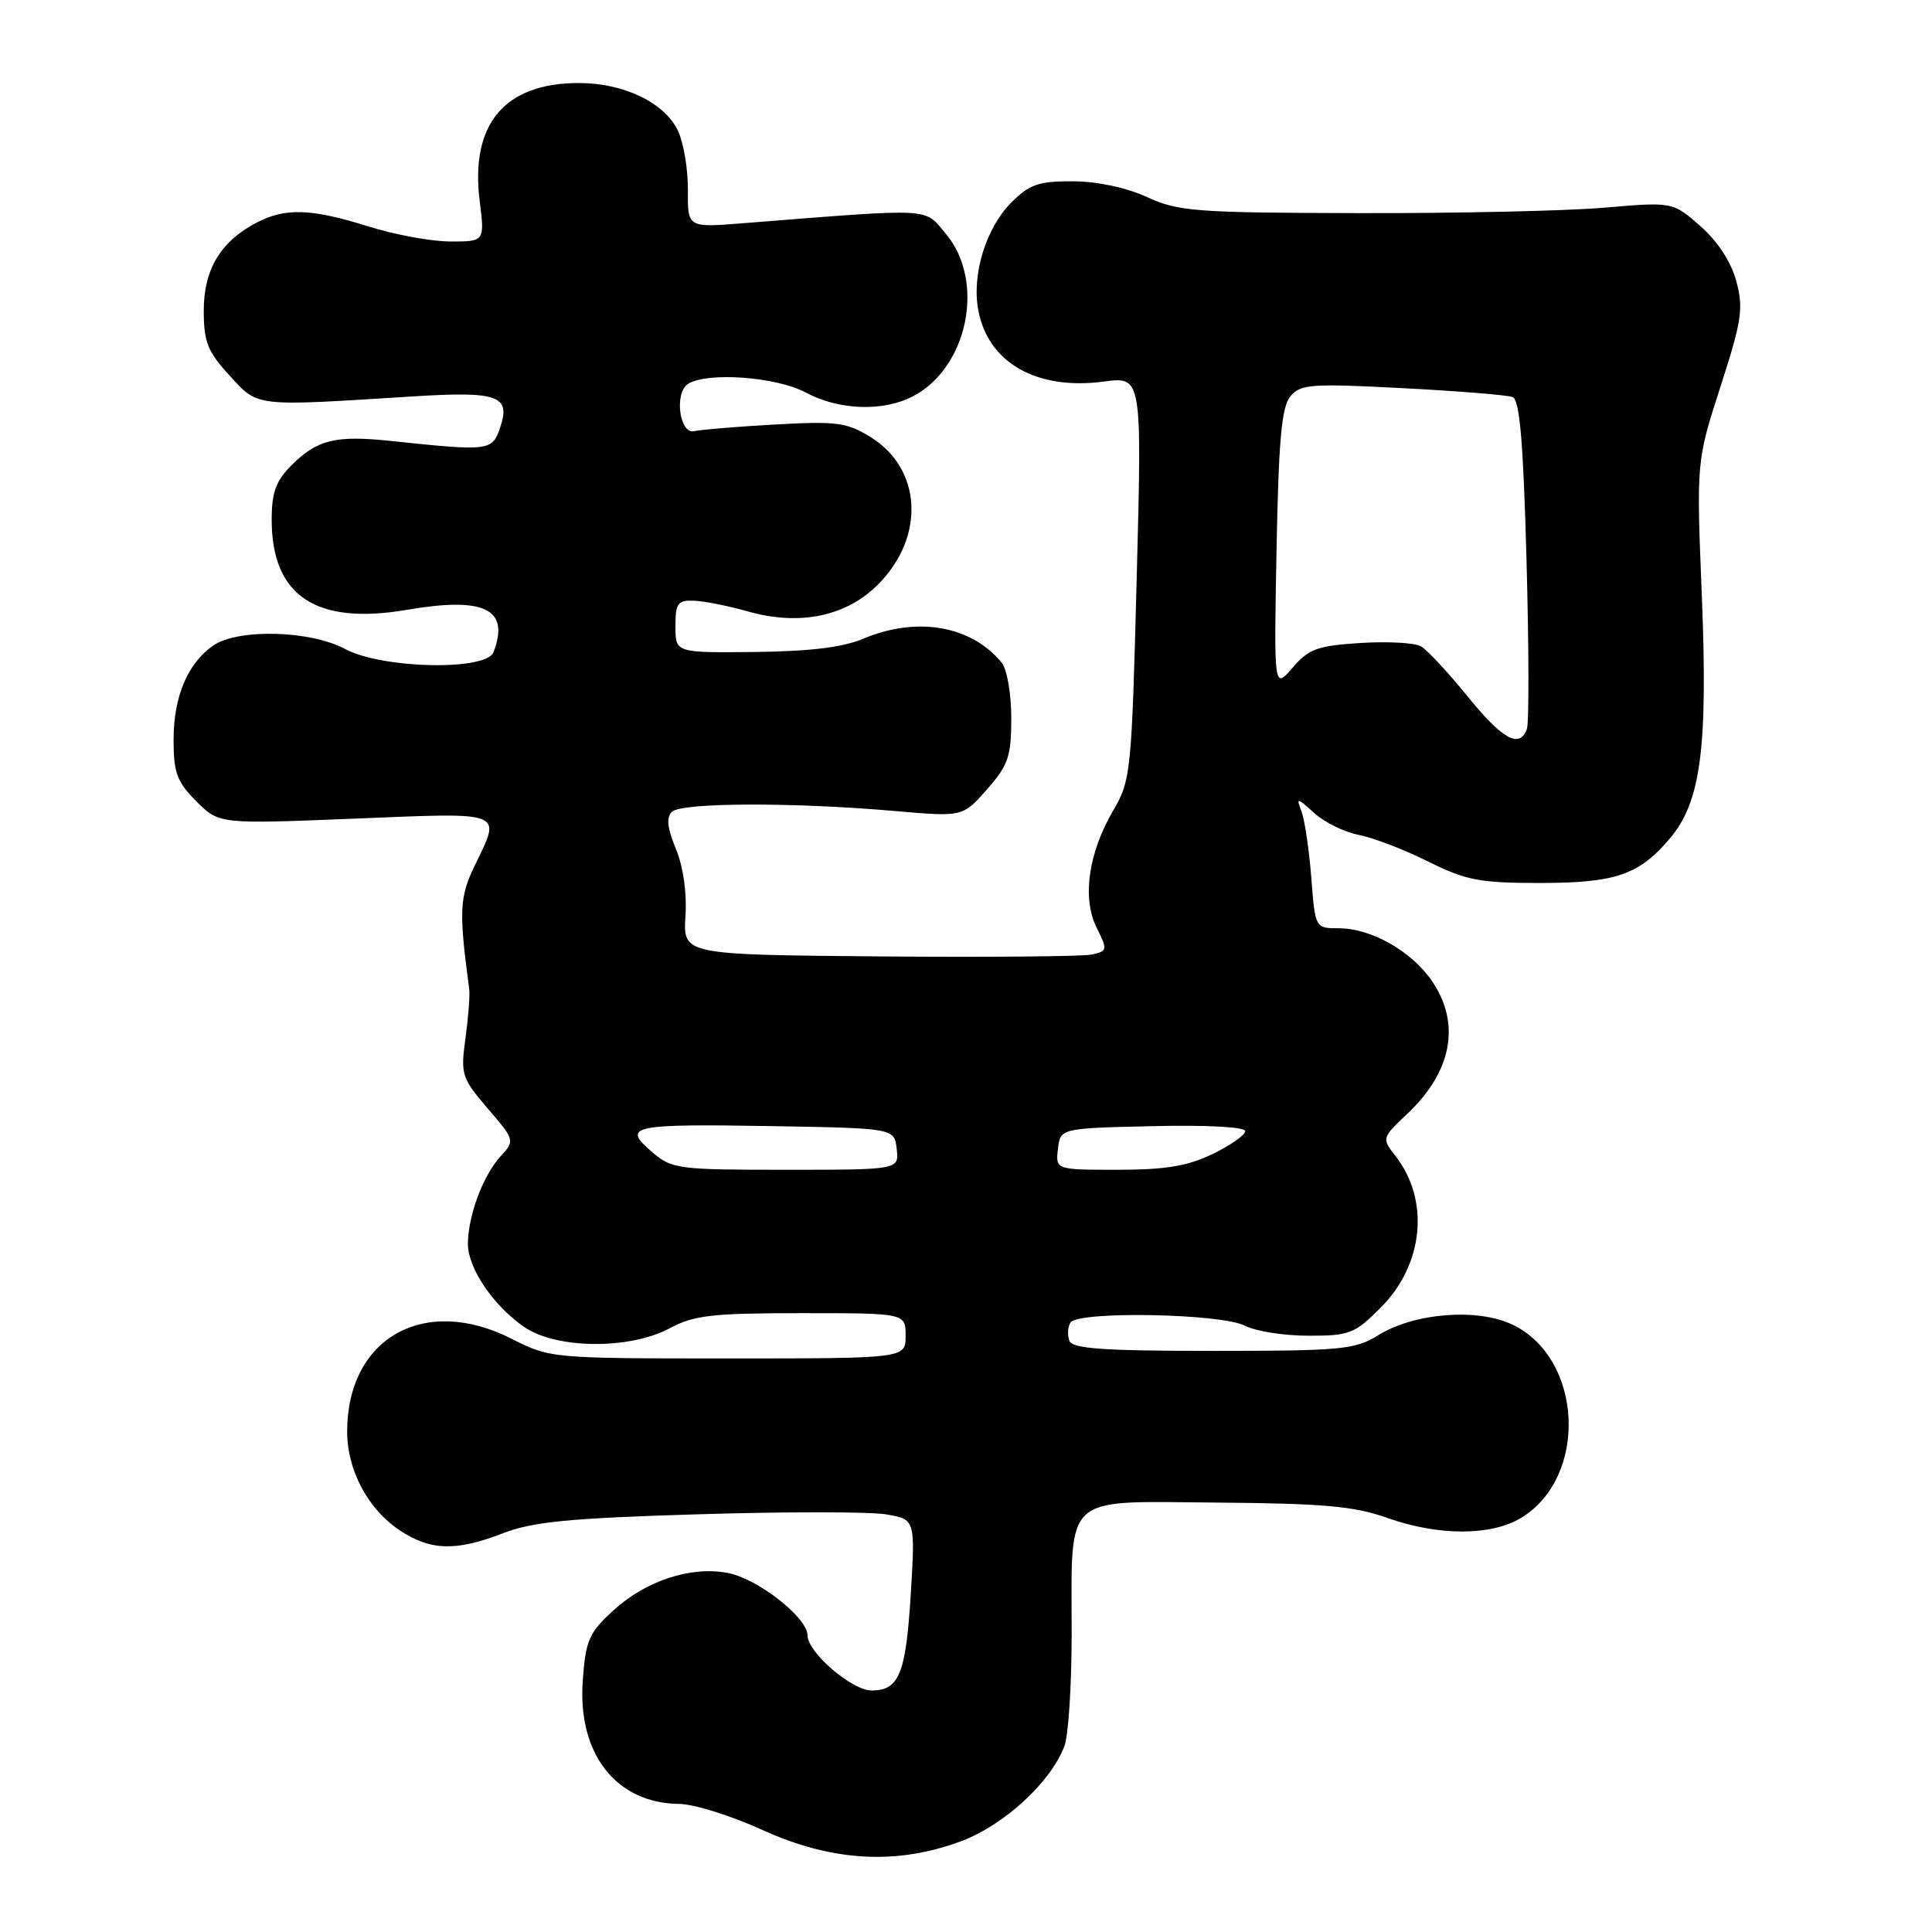 <?xml version="1.0" encoding="UTF-8" standalone="no"?>
<!DOCTYPE svg PUBLIC "-//W3C//DTD SVG 1.1//EN" "http://www.w3.org/Graphics/SVG/1.1/DTD/svg11.dtd" >
<svg xmlns="http://www.w3.org/2000/svg" xmlns:xlink="http://www.w3.org/1999/xlink" version="1.1" viewBox="0 0 256 256">
 <g >
 <path fill="currentColor"
d=" M 127.38 243.96 C 133.06 241.83 139.23 236.15 141.04 231.38 C 141.57 230.00 142.00 223.30 142.00 216.50 C 142.00 197.71 140.63 198.94 161.23 199.10 C 175.36 199.21 179.46 199.58 183.79 201.12 C 190.60 203.54 197.60 203.54 201.58 201.11 C 210.49 195.68 209.76 179.96 200.39 175.51 C 195.72 173.30 187.42 173.96 182.61 176.93 C 179.54 178.83 177.73 179.00 160.74 179.00 C 146.17 179.00 142.10 178.71 141.70 177.66 C 141.42 176.92 141.48 175.84 141.84 175.25 C 142.81 173.69 161.85 174.04 164.98 175.67 C 166.36 176.39 170.14 176.99 173.37 176.99 C 178.82 177.00 179.50 176.73 182.97 173.25 C 188.66 167.54 189.48 159.02 184.89 153.15 C 183.08 150.83 183.09 150.78 186.49 147.57 C 192.40 142.00 193.59 135.62 189.75 130.00 C 187.05 126.04 181.69 123.00 177.40 123.00 C 174.27 123.00 174.27 123.00 173.75 116.25 C 173.46 112.54 172.87 108.60 172.45 107.50 C 171.73 105.64 171.85 105.65 174.14 107.73 C 175.49 108.96 178.15 110.27 180.05 110.63 C 181.95 110.99 186.07 112.58 189.22 114.15 C 194.25 116.65 196.04 117.00 204.02 117.00 C 214.09 117.00 217.20 115.93 221.31 111.05 C 225.38 106.20 226.31 99.07 225.50 78.89 C 224.78 61.13 224.78 61.13 227.97 51.24 C 230.80 42.48 231.04 40.88 230.07 37.26 C 229.38 34.70 227.61 31.99 225.31 29.96 C 221.64 26.74 221.64 26.74 212.57 27.52 C 207.58 27.95 192.93 28.27 180.00 28.24 C 158.41 28.19 156.13 28.02 152.00 26.12 C 149.27 24.86 145.41 24.04 142.17 24.02 C 137.64 24.00 136.42 24.42 134.00 26.84 C 130.64 30.21 128.74 36.39 129.63 41.11 C 130.94 48.09 137.37 51.74 146.27 50.56 C 151.32 49.89 151.32 49.89 150.62 76.58 C 149.95 102.35 149.84 103.42 147.51 107.39 C 144.21 113.03 143.36 119.01 145.31 122.92 C 146.78 125.87 146.75 126.02 144.67 126.48 C 143.48 126.74 130.80 126.85 116.50 126.73 C 90.50 126.50 90.50 126.50 90.83 121.40 C 91.03 118.29 90.53 114.82 89.56 112.48 C 88.42 109.75 88.26 108.34 89.03 107.57 C 90.26 106.34 105.01 106.28 118.54 107.46 C 127.57 108.25 127.57 108.25 130.79 104.59 C 133.61 101.37 134.00 100.23 134.00 95.16 C 134.00 91.98 133.44 88.69 132.75 87.84 C 128.74 82.89 121.49 81.63 114.37 84.64 C 111.69 85.78 107.28 86.31 100.00 86.39 C 89.50 86.50 89.50 86.50 89.50 83.00 C 89.50 79.91 89.79 79.51 92.00 79.60 C 93.38 79.66 96.54 80.29 99.03 81.00 C 105.99 82.99 112.25 81.67 116.49 77.30 C 122.63 70.99 122.10 62.08 115.35 57.91 C 112.21 55.97 110.86 55.79 102.67 56.25 C 97.63 56.53 92.83 56.93 92.00 57.13 C 90.04 57.61 89.30 52.06 91.17 50.87 C 93.71 49.26 102.86 49.92 106.74 52.00 C 111.15 54.36 116.98 54.58 120.95 52.52 C 128.26 48.74 130.60 37.24 125.33 30.98 C 122.38 27.48 124.02 27.56 98.31 29.59 C 91.11 30.16 91.11 30.16 91.15 25.16 C 91.17 22.42 90.58 18.89 89.84 17.34 C 88.08 13.61 82.66 11.00 76.70 11.00 C 66.86 11.00 62.29 16.44 63.56 26.61 C 64.23 32.00 64.23 32.00 59.70 32.00 C 57.21 32.00 52.33 31.11 48.84 30.01 C 41.24 27.63 37.85 27.51 34.04 29.48 C 29.25 31.96 27.00 35.68 27.00 41.15 C 27.00 45.31 27.50 46.58 30.42 49.76 C 34.25 53.95 33.55 53.86 54.50 52.54 C 66.01 51.81 67.70 52.40 66.28 56.63 C 65.22 59.77 64.89 59.81 51.70 58.42 C 44.46 57.66 42.02 58.26 38.66 61.62 C 36.55 63.73 36.00 65.22 36.00 68.89 C 36.01 78.98 41.87 82.87 53.95 80.80 C 64.22 79.04 67.59 80.70 65.39 86.42 C 64.43 88.92 50.63 88.62 45.74 86.00 C 41.09 83.51 31.49 83.27 28.22 85.56 C 24.85 87.92 23.00 92.33 23.00 98.03 C 23.00 102.40 23.45 103.60 26.02 106.18 C 29.04 109.20 29.04 109.20 47.02 108.47 C 67.12 107.66 66.44 107.39 62.90 114.70 C 60.88 118.89 60.79 120.74 62.17 131.00 C 62.29 131.82 62.06 134.78 61.68 137.56 C 61.02 142.37 61.16 142.83 64.61 146.86 C 68.25 151.11 68.25 151.11 66.26 153.30 C 63.97 155.84 62.00 161.17 62.00 164.84 C 62.00 168.05 65.39 173.04 69.47 175.84 C 73.74 178.76 83.43 178.85 88.74 176.00 C 91.95 174.28 94.38 174.00 106.24 174.00 C 120.00 174.00 120.00 174.00 120.00 177.00 C 120.00 180.00 120.00 180.00 96.47 180.00 C 73.08 180.00 72.90 179.98 67.78 177.39 C 56.20 171.52 46.00 177.30 46.00 189.72 C 46.00 194.78 48.75 199.96 52.90 202.73 C 57.02 205.49 60.41 205.59 66.71 203.14 C 70.59 201.64 75.50 201.16 92.50 200.65 C 104.05 200.30 115.25 200.30 117.39 200.66 C 121.28 201.31 121.28 201.31 120.68 211.26 C 120.03 221.80 119.14 224.00 115.48 224.00 C 112.88 224.00 107.00 218.94 107.00 216.70 C 107.00 214.34 100.40 209.17 96.42 208.42 C 91.50 207.50 85.57 209.45 81.24 213.42 C 78.04 216.35 77.60 217.36 77.22 222.69 C 76.51 232.39 81.64 238.95 90.00 239.03 C 91.92 239.04 96.88 240.59 101.00 242.47 C 110.26 246.68 118.81 247.16 127.38 243.96 Z  M 86.31 152.57 C 82.37 149.17 83.70 148.90 102.54 149.22 C 118.50 149.50 118.50 149.50 118.82 152.25 C 119.13 155.00 119.13 155.00 104.12 155.00 C 89.67 155.00 89.01 154.91 86.31 152.57 Z  M 140.18 152.25 C 140.50 149.50 140.50 149.50 152.75 149.22 C 159.94 149.05 165.00 149.33 165.00 149.88 C 165.00 150.40 163.06 151.76 160.68 152.91 C 157.38 154.51 154.44 155.00 148.12 155.00 C 139.87 155.00 139.87 155.00 140.18 152.25 Z  M 194.44 92.25 C 191.88 89.09 189.10 86.11 188.28 85.64 C 187.46 85.17 183.85 84.97 180.26 85.20 C 174.58 85.56 173.41 85.98 171.27 88.48 C 168.80 91.34 168.80 91.34 169.15 72.82 C 169.42 58.31 169.82 53.92 170.98 52.52 C 172.33 50.90 173.72 50.80 185.80 51.43 C 193.14 51.81 199.72 52.34 200.42 52.61 C 201.37 52.97 201.84 58.42 202.27 74.17 C 202.59 85.76 202.61 95.86 202.32 96.62 C 201.32 99.22 199.11 97.99 194.44 92.25 Z "/>
</g>
</svg>
